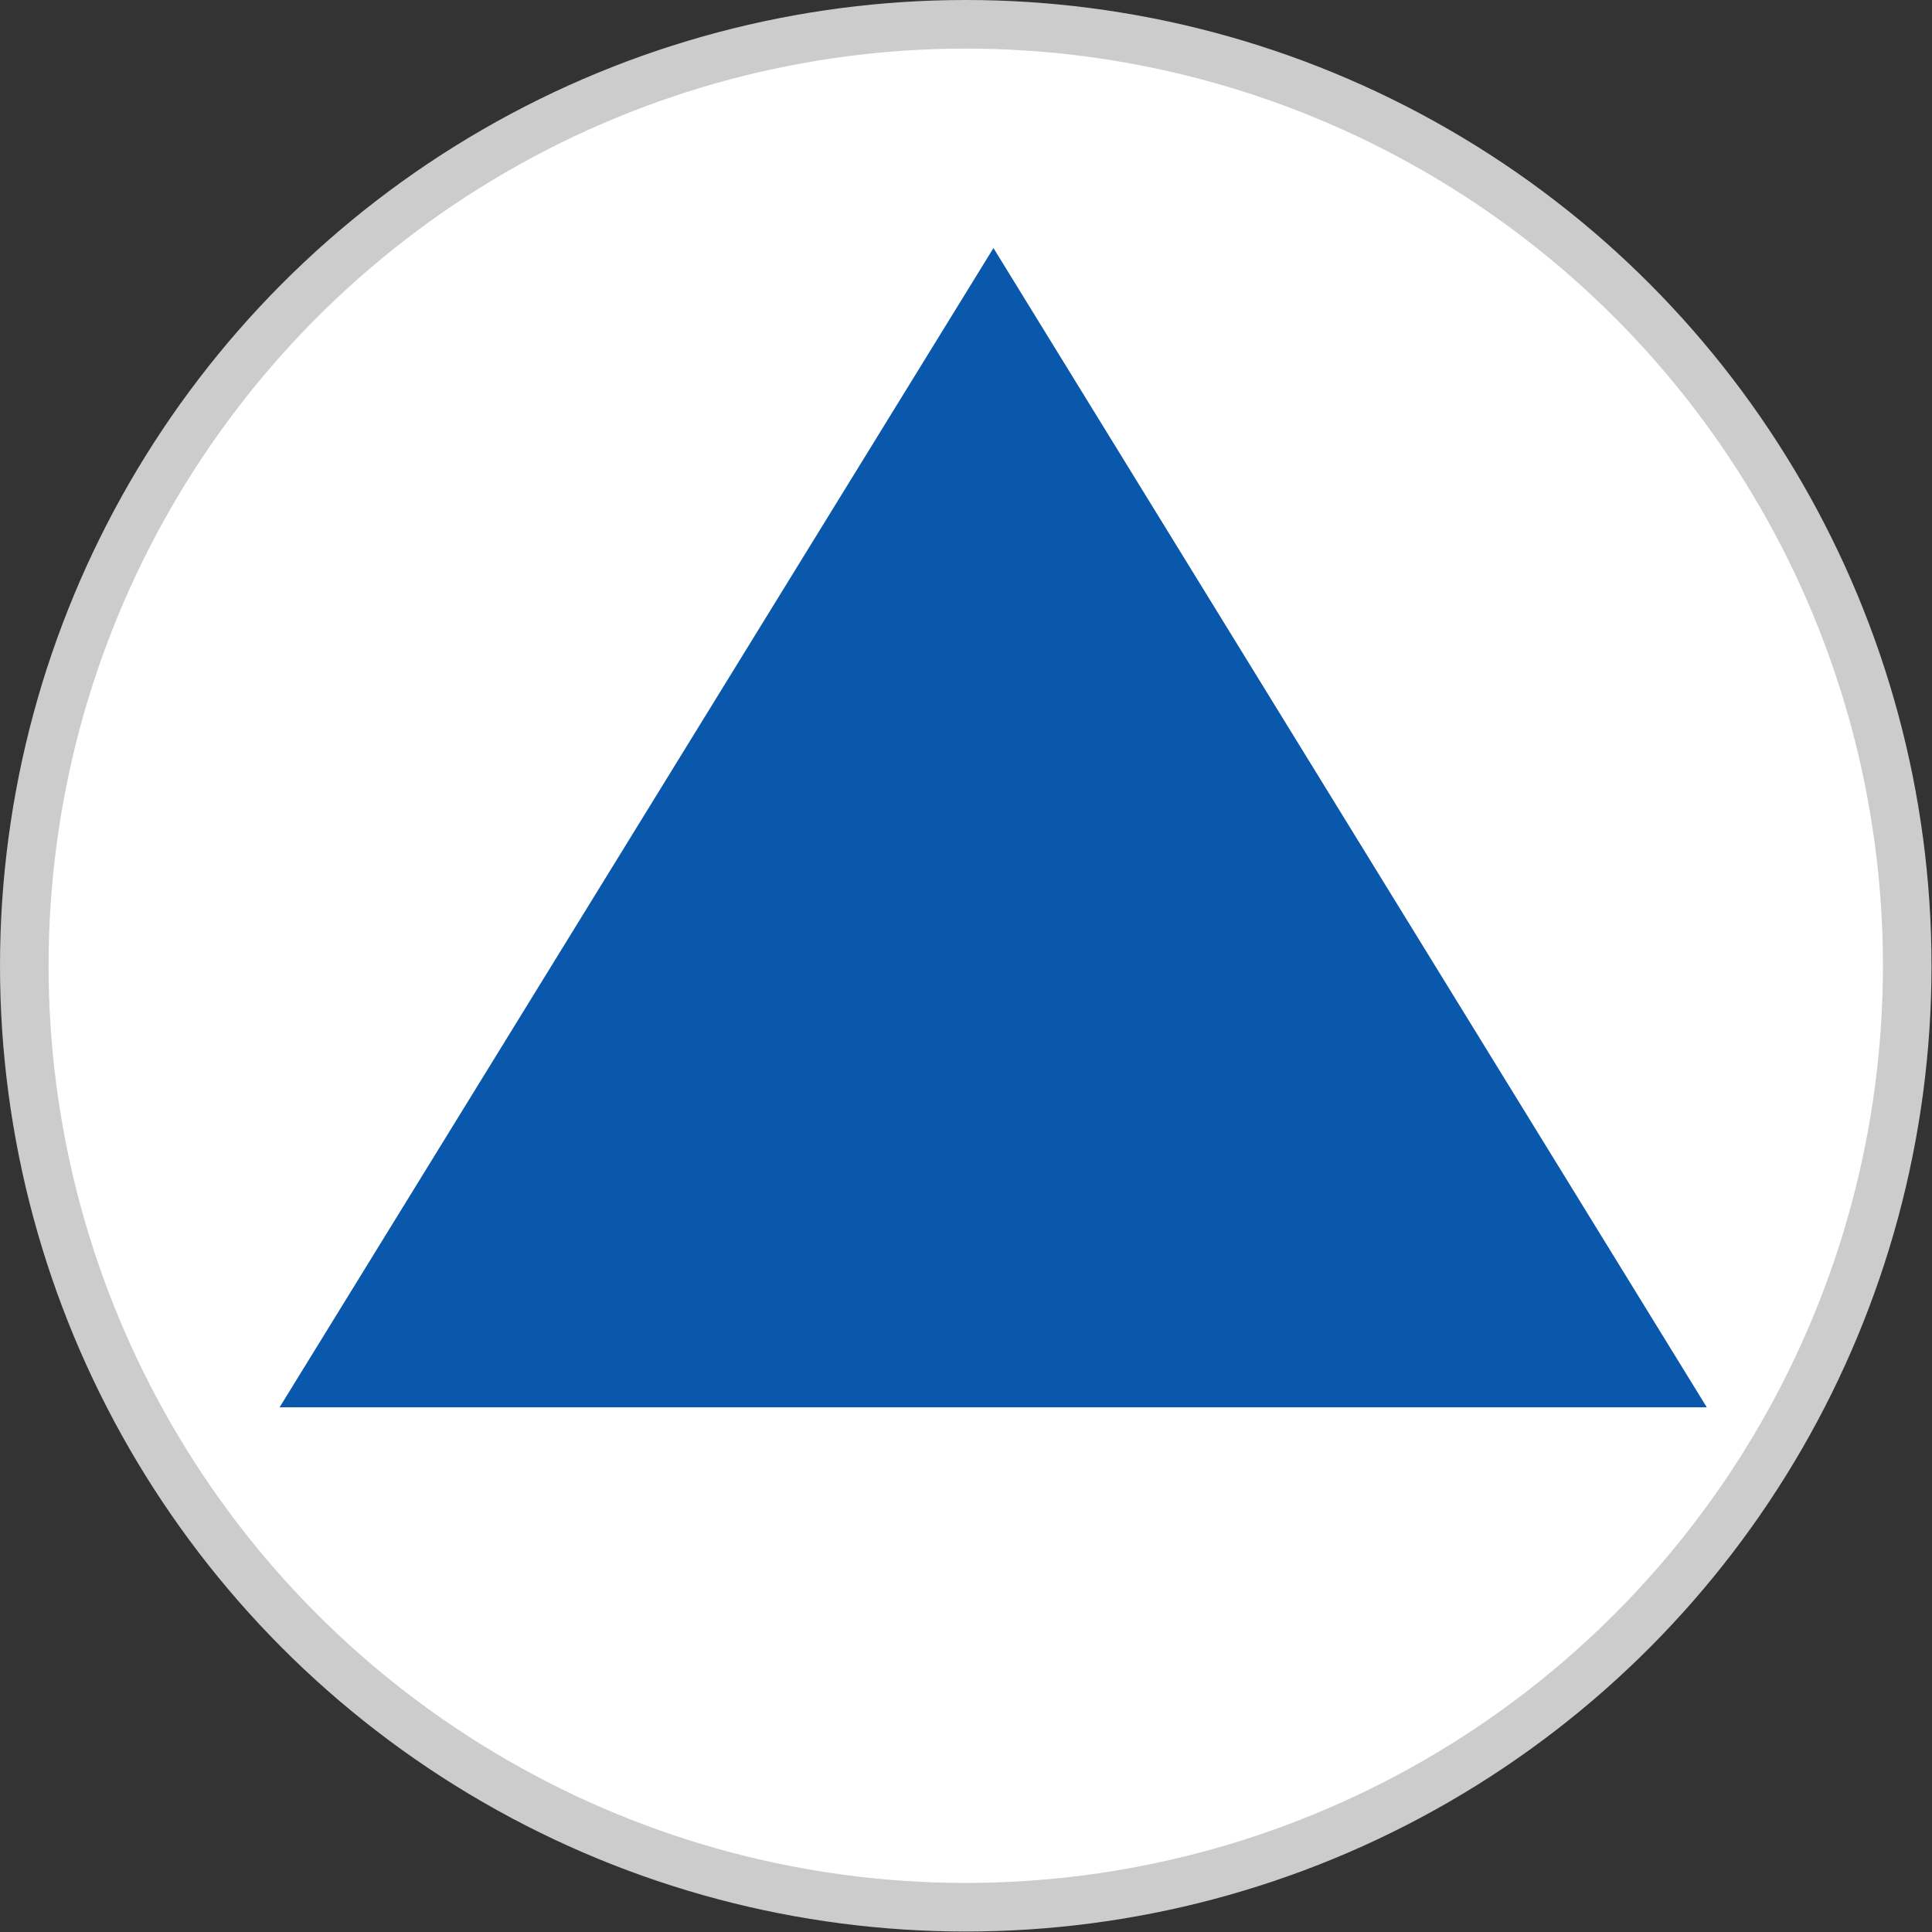 <svg xmlns="http://www.w3.org/2000/svg" viewBox="0 0 39.77 39.77"><rect x="0" y="0" width="39.77" height="39.77" fill="#333333" stroke="none"/><defs><style>.cls-1{fill:#fff;stroke:#ccc;}.cls-1,.cls-2{stroke-miterlimit:10;}.cls-2{fill:#0a58ab;stroke:#0a58ab;}</style></defs><title>high</title><g id="Layer_2" data-name="Layer 2"><g id="Layer_1-2" data-name="Layer 1"><circle class="cls-1" cx="19.88" cy="19.88" r="19.38"/><polygon class="cls-2" points="20.45 6.06 34.24 28.47 6.65 28.47 20.45 6.06"/></g></g></svg>